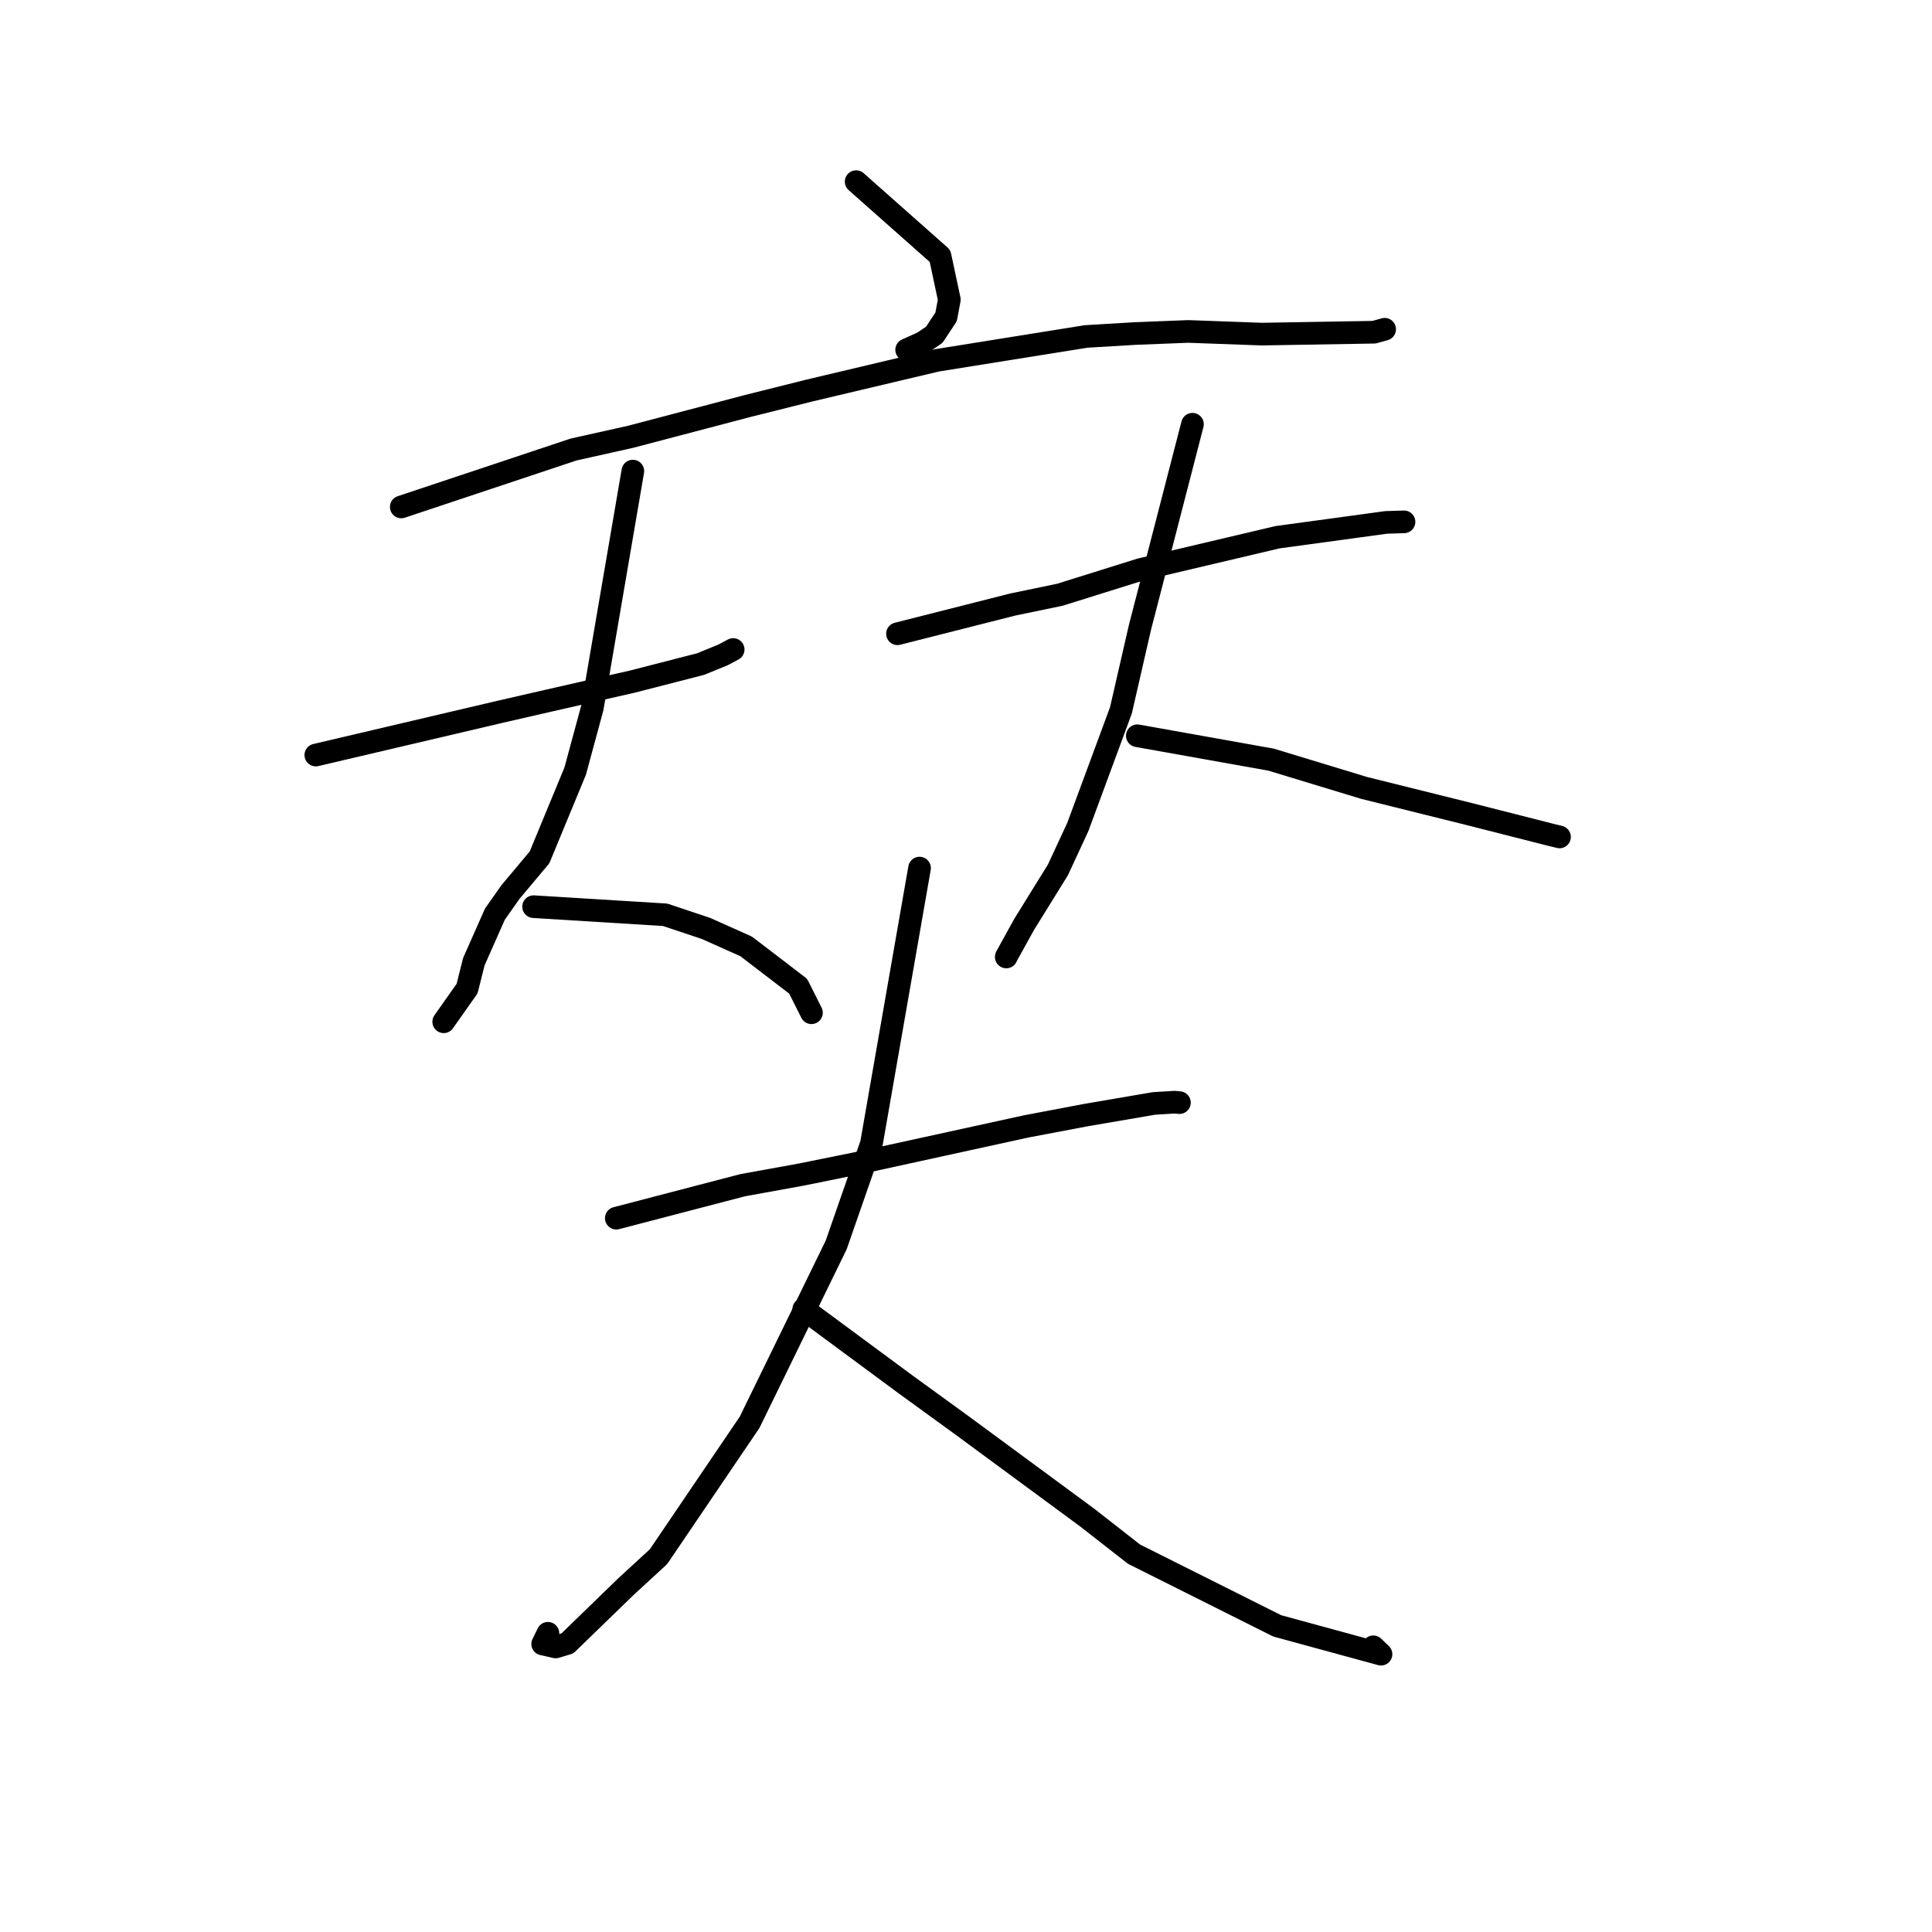 <?xml version="1.0" standalone="no"?>
    <svg width="256" height="256" xmlns="http://www.w3.org/2000/svg" version="1.1">
    <polyline stroke="black" stroke-width="3" stroke-linecap="round" fill="transparent" stroke-linejoin="round" points="113.442 24.069 124.556 33.913 125.792 39.706 125.366 41.983 123.798 44.359 122.275 45.391 120.791 46.055 120.136 46.349 " />
        <polyline stroke="black" stroke-width="3" stroke-linecap="round" fill="transparent" stroke-linejoin="round" points="53.17 67.173 75.978 59.569 83.521 57.886 99.067 53.798 107.185 51.765 124.129 47.752 143.901 44.583 150.405 44.195 157.449 43.917 167.189 44.272 182.075 44.019 183.362 43.659 183.475 43.627 " />
        <polyline stroke="black" stroke-width="3" stroke-linecap="round" fill="transparent" stroke-linejoin="round" points="41.847 100.048 66.349 94.296 72.785 92.821 83.775 90.321 92.838 87.993 95.818 86.773 97.033 86.125 97.128 86.074 97.151 86.062 " />
        <polyline stroke="black" stroke-width="3" stroke-linecap="round" fill="transparent" stroke-linejoin="round" points="83.854 62.424 78.481 93.814 76.215 102.179 71.489 113.609 67.638 118.203 65.578 121.125 62.782 127.439 61.893 130.992 59.014 135.077 58.794 135.39 " />
        <polyline stroke="black" stroke-width="3" stroke-linecap="round" fill="transparent" stroke-linejoin="round" points="70.704 120.139 88.13 121.213 93.564 123.03 98.872 125.405 105.762 130.682 107.415 133.978 107.523 134.194 " />
        <polyline stroke="black" stroke-width="3" stroke-linecap="round" fill="transparent" stroke-linejoin="round" points="118.921 83.976 134.189 80.105 140.454 78.803 151.103 75.47 169.266 71.187 183.669 69.222 185.806 69.155 186.02 69.148 186.036 69.147 186.039 69.147 " />
        <polyline stroke="black" stroke-width="3" stroke-linecap="round" fill="transparent" stroke-linejoin="round" points="158.007 56.214 151.052 83.129 148.528 94.127 142.816 109.581 140.181 115.264 135.717 122.465 133.348 126.752 133.335 126.803 " />
        <polyline stroke="black" stroke-width="3" stroke-linecap="round" fill="transparent" stroke-linejoin="round" points="150.701 97.491 168.419 100.656 180.74 104.4 194.66 107.863 205.468 110.611 206.63 110.895 206.645 110.899 " />
        <polyline stroke="black" stroke-width="3" stroke-linecap="round" fill="transparent" stroke-linejoin="round" points="81.662 161.416 98.405 157.046 106.177 155.636 114.72 153.904 135.974 149.255 143.909 147.752 152.898 146.213 155.635 146.045 156.267 146.103 156.277 146.104 156.281 146.104 " />
        <polyline stroke="black" stroke-width="3" stroke-linecap="round" fill="transparent" stroke-linejoin="round" points="121.844 115.025 115.468 151.548 110.793 164.978 99.319 188.477 87.256 206.268 82.965 210.213 75.183 217.76 73.625 218.229 71.905 217.836 72.602 216.418 " />
        <polyline stroke="black" stroke-width="3" stroke-linecap="round" fill="transparent" stroke-linejoin="round" points="106.502 173.47 119.971 183.425 127.477 188.874 144.067 201.094 150.263 205.935 169.238 215.436 182.99 219.188 181.967 218.209 " />
        </svg>